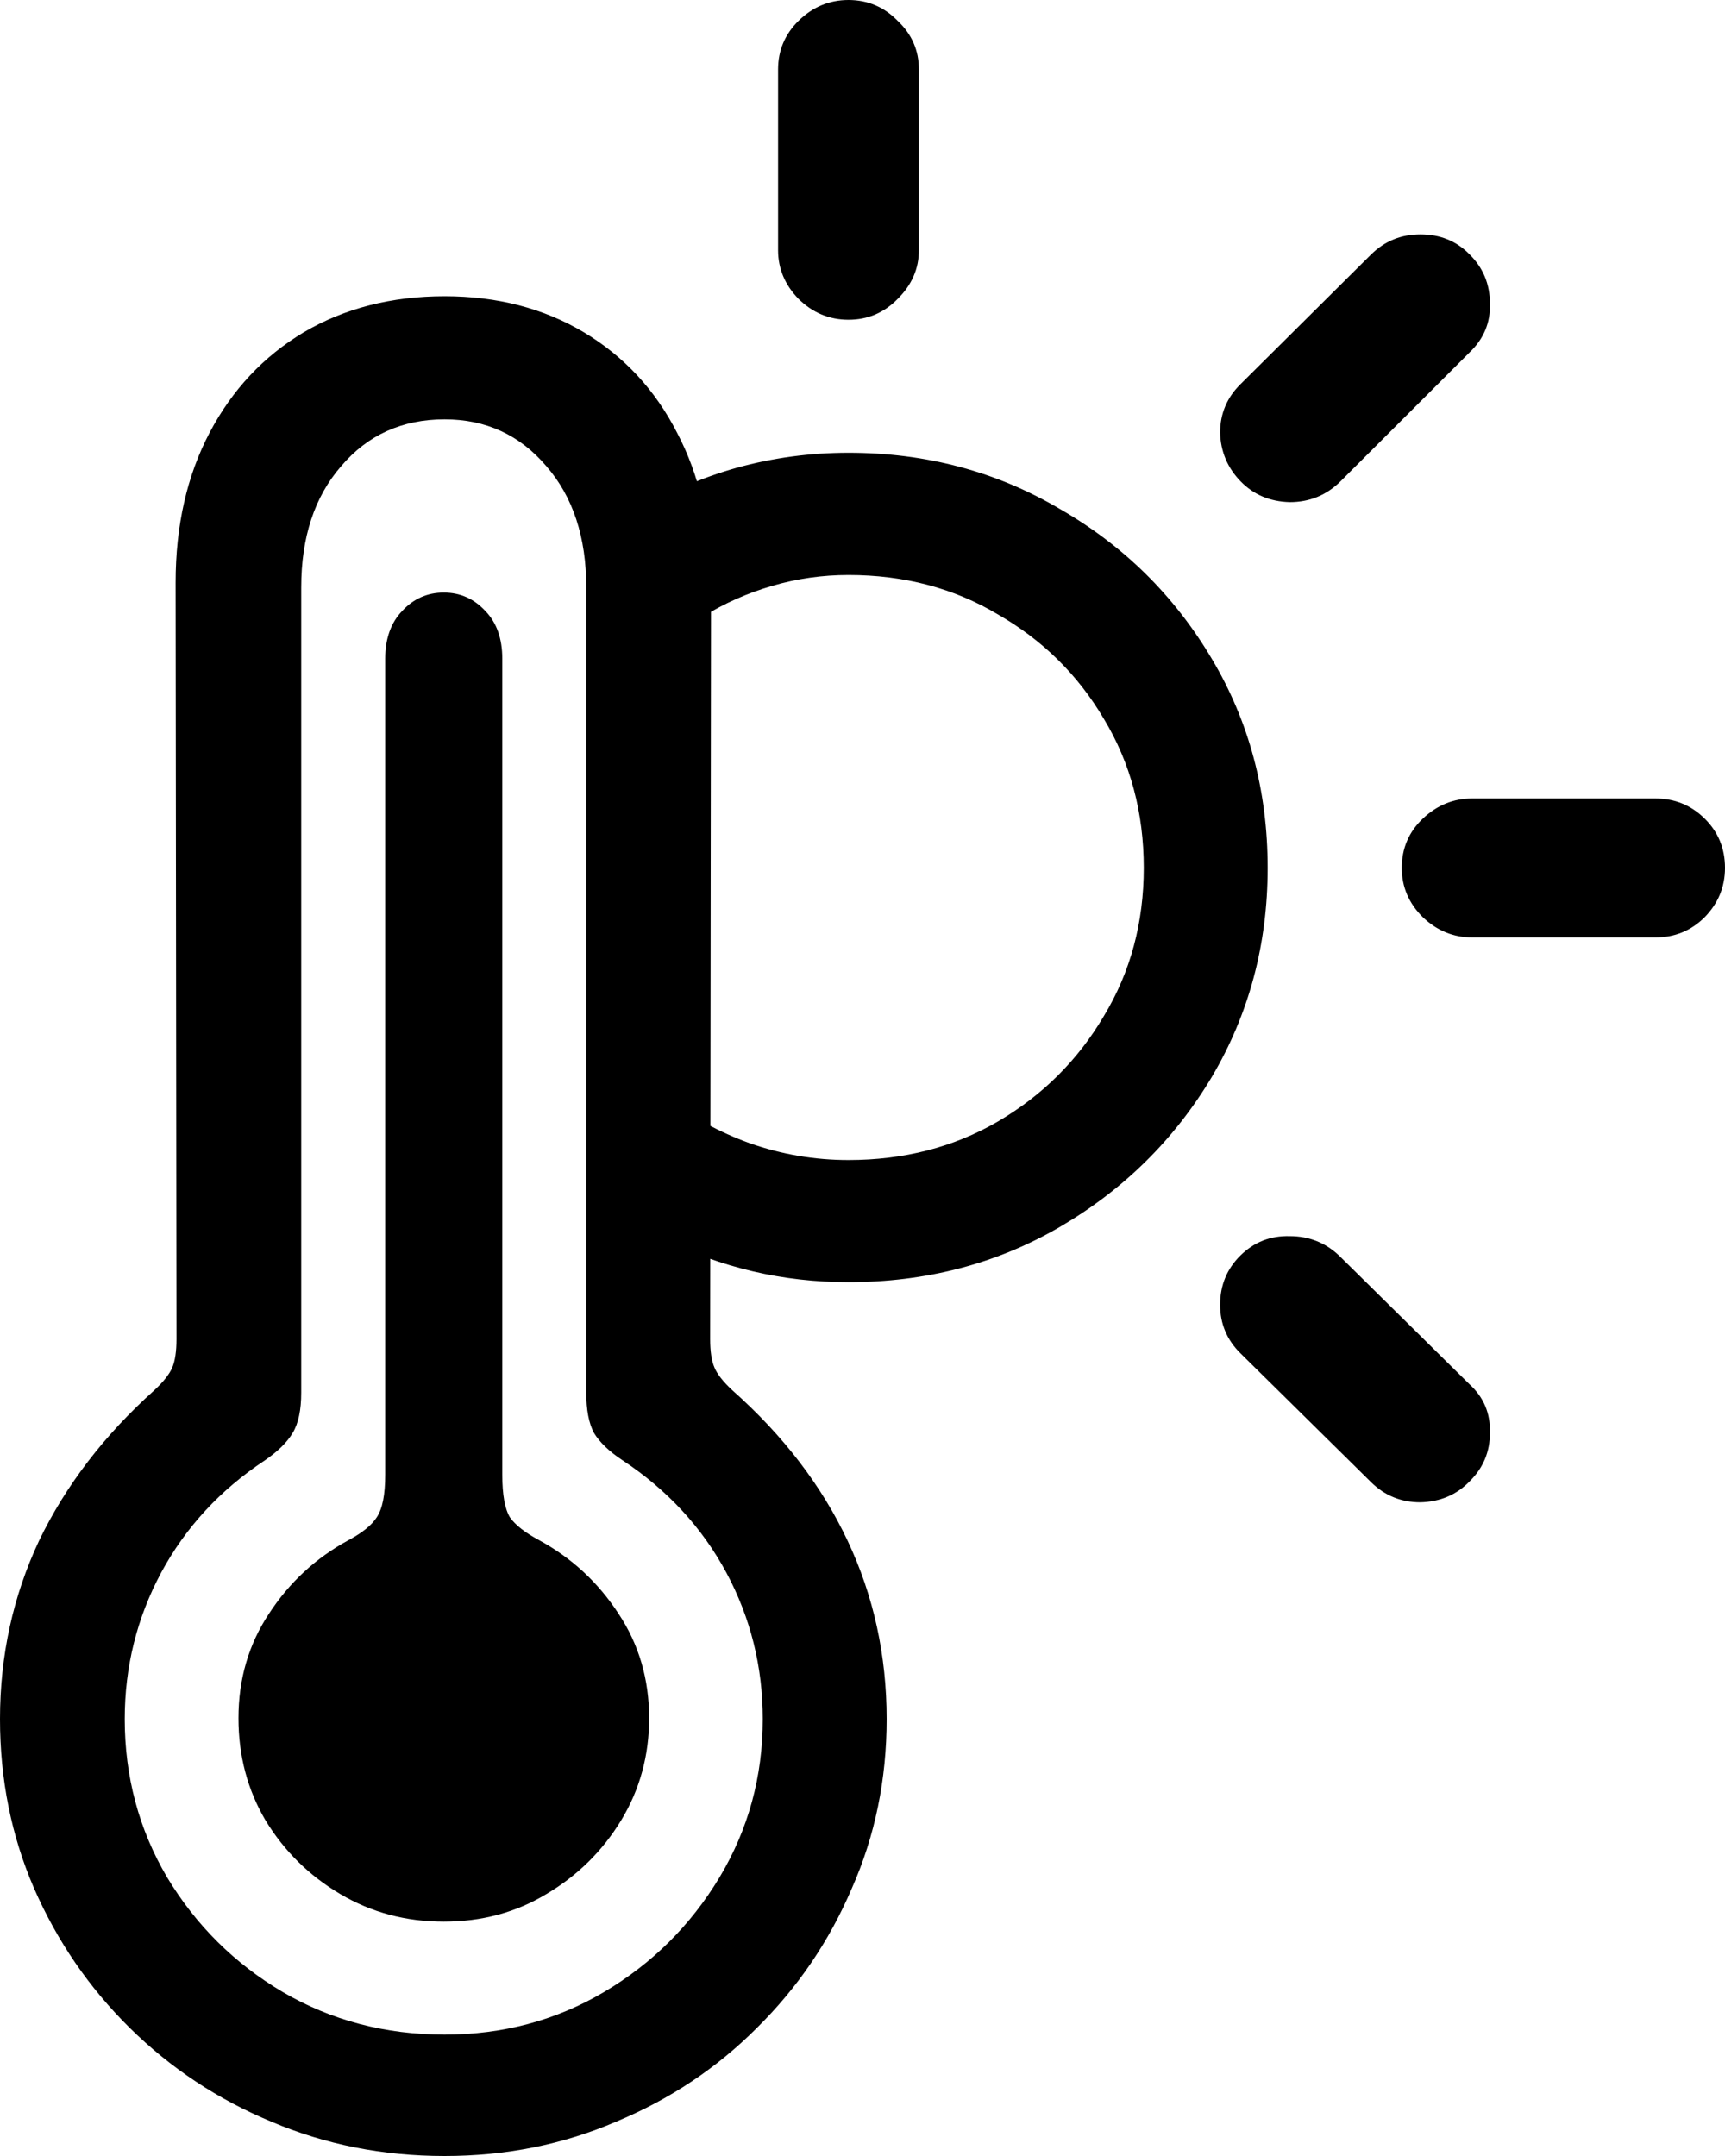 <svg
	color="rgb(0, 0, 0)"
	viewBox="0 0 16 20"
	fill="none"
	xmlns="http://www.w3.org/2000/svg"
>
	<path
		d="M4.124 20C4.691 20 5.221 19.894 5.714 19.682C6.212 19.475 6.648 19.185 7.02 18.812C7.398 18.439 7.692 18.007 7.902 17.515C8.117 17.029 8.224 16.506 8.224 15.947C8.224 15.357 8.104 14.806 7.862 14.293C7.621 13.781 7.264 13.315 6.792 12.896C6.708 12.818 6.653 12.748 6.627 12.686C6.6 12.624 6.587 12.536 6.587 12.422L6.595 5.404C6.595 4.876 6.49 4.413 6.28 4.014C6.076 3.615 5.787 3.305 5.415 3.082C5.042 2.86 4.612 2.748 4.124 2.748C3.631 2.748 3.195 2.86 2.818 3.082C2.445 3.305 2.154 3.615 1.944 4.014C1.734 4.413 1.629 4.876 1.629 5.404L1.637 12.422C1.637 12.536 1.624 12.624 1.598 12.686C1.571 12.748 1.516 12.818 1.432 12.896C0.965 13.315 0.609 13.781 0.362 14.293C0.121 14.806 0 15.357 0 15.947C0 16.506 0.105 17.029 0.315 17.515C0.53 18.007 0.826 18.439 1.204 18.812C1.582 19.185 2.02 19.475 2.518 19.682C3.017 19.894 3.552 20 4.124 20ZM4.124 18.874C3.573 18.874 3.072 18.742 2.621 18.478C2.175 18.214 1.818 17.86 1.55 17.415C1.288 16.97 1.157 16.48 1.157 15.947C1.157 15.461 1.27 15.008 1.495 14.588C1.721 14.169 2.041 13.822 2.455 13.548C2.576 13.465 2.663 13.38 2.715 13.292C2.768 13.204 2.794 13.08 2.794 12.919V5.45C2.794 4.984 2.917 4.609 3.164 4.325C3.41 4.035 3.73 3.89 4.124 3.89C4.507 3.89 4.822 4.035 5.068 4.325C5.315 4.609 5.438 4.984 5.438 5.45V12.919C5.438 13.08 5.462 13.204 5.509 13.292C5.562 13.38 5.651 13.465 5.777 13.548C6.191 13.822 6.511 14.169 6.737 14.588C6.962 15.008 7.075 15.461 7.075 15.947C7.075 16.48 6.941 16.97 6.674 17.415C6.406 17.86 6.05 18.214 5.604 18.478C5.158 18.742 4.664 18.874 4.124 18.874ZM4.116 17.826C4.468 17.826 4.785 17.741 5.068 17.57C5.357 17.399 5.588 17.171 5.761 16.887C5.934 16.602 6.021 16.286 6.021 15.939C6.021 15.577 5.926 15.254 5.737 14.969C5.548 14.679 5.302 14.451 4.998 14.286C4.872 14.218 4.782 14.149 4.73 14.076C4.683 13.998 4.659 13.867 4.659 13.68V6.11C4.659 5.924 4.607 5.776 4.502 5.668C4.397 5.554 4.268 5.497 4.116 5.497C3.964 5.497 3.835 5.554 3.73 5.668C3.626 5.776 3.573 5.924 3.573 6.11V13.68C3.573 13.867 3.547 13.998 3.494 14.076C3.447 14.149 3.361 14.218 3.235 14.286C2.93 14.451 2.684 14.679 2.495 14.969C2.306 15.254 2.212 15.577 2.212 15.939C2.212 16.286 2.295 16.602 2.463 16.887C2.636 17.171 2.867 17.399 3.156 17.57C3.445 17.741 3.765 17.826 4.116 17.826ZM7.87 11.894C8.589 11.894 9.242 11.724 9.83 11.382C10.423 11.035 10.892 10.572 11.239 9.992C11.585 9.407 11.758 8.76 11.758 8.051C11.758 7.337 11.585 6.69 11.239 6.11C10.892 5.525 10.423 5.062 9.83 4.721C9.242 4.374 8.589 4.2 7.87 4.2C7.513 4.2 7.167 4.247 6.831 4.34C6.501 4.433 6.186 4.57 5.887 4.752L6.516 5.722C6.716 5.598 6.931 5.502 7.162 5.435C7.393 5.367 7.629 5.334 7.87 5.334C8.384 5.334 8.846 5.455 9.255 5.699C9.67 5.937 9.998 6.26 10.239 6.669C10.486 7.078 10.609 7.539 10.609 8.051C10.609 8.558 10.486 9.017 10.239 9.425C9.998 9.834 9.67 10.161 9.255 10.404C8.846 10.642 8.384 10.761 7.87 10.761C7.555 10.761 7.251 10.709 6.957 10.606C6.669 10.502 6.404 10.357 6.162 10.171V11.498C6.425 11.628 6.697 11.726 6.981 11.793C7.269 11.861 7.566 11.894 7.87 11.894ZM7.87 2.966C8.049 2.966 8.201 2.901 8.327 2.772C8.458 2.642 8.523 2.492 8.523 2.321V0.644C8.523 0.468 8.458 0.318 8.327 0.194C8.201 0.065 8.049 0 7.87 0C7.692 0 7.537 0.065 7.406 0.194C7.28 0.318 7.217 0.468 7.217 0.644V2.321C7.217 2.492 7.28 2.642 7.406 2.772C7.537 2.901 7.692 2.966 7.87 2.966ZM11.506 4.464C11.627 4.589 11.779 4.653 11.963 4.658C12.146 4.658 12.304 4.594 12.435 4.464L13.631 3.269C13.762 3.144 13.825 2.994 13.82 2.818C13.82 2.637 13.757 2.484 13.631 2.36C13.51 2.236 13.358 2.174 13.175 2.174C12.996 2.174 12.844 2.236 12.718 2.36L11.506 3.564C11.38 3.688 11.317 3.838 11.317 4.014C11.322 4.19 11.386 4.34 11.506 4.464ZM13.655 8.696H15.355C15.533 8.696 15.685 8.634 15.811 8.509C15.937 8.38 16 8.227 16 8.051C16 7.87 15.937 7.717 15.811 7.593C15.685 7.469 15.533 7.407 15.355 7.407H13.655C13.482 7.407 13.329 7.469 13.198 7.593C13.067 7.717 13.002 7.87 13.002 8.051C13.002 8.227 13.067 8.38 13.198 8.509C13.329 8.634 13.482 8.696 13.655 8.696ZM12.718 13.75C12.844 13.874 12.996 13.936 13.175 13.936C13.358 13.931 13.51 13.867 13.631 13.742C13.757 13.618 13.82 13.468 13.82 13.292C13.825 13.111 13.762 12.961 13.631 12.842L12.419 11.646C12.293 11.527 12.141 11.467 11.963 11.467C11.784 11.462 11.632 11.522 11.506 11.646C11.38 11.77 11.317 11.923 11.317 12.104C11.317 12.28 11.38 12.43 11.506 12.554L12.718 13.75Z"
		fill="currentColor"
	/>
</svg>
